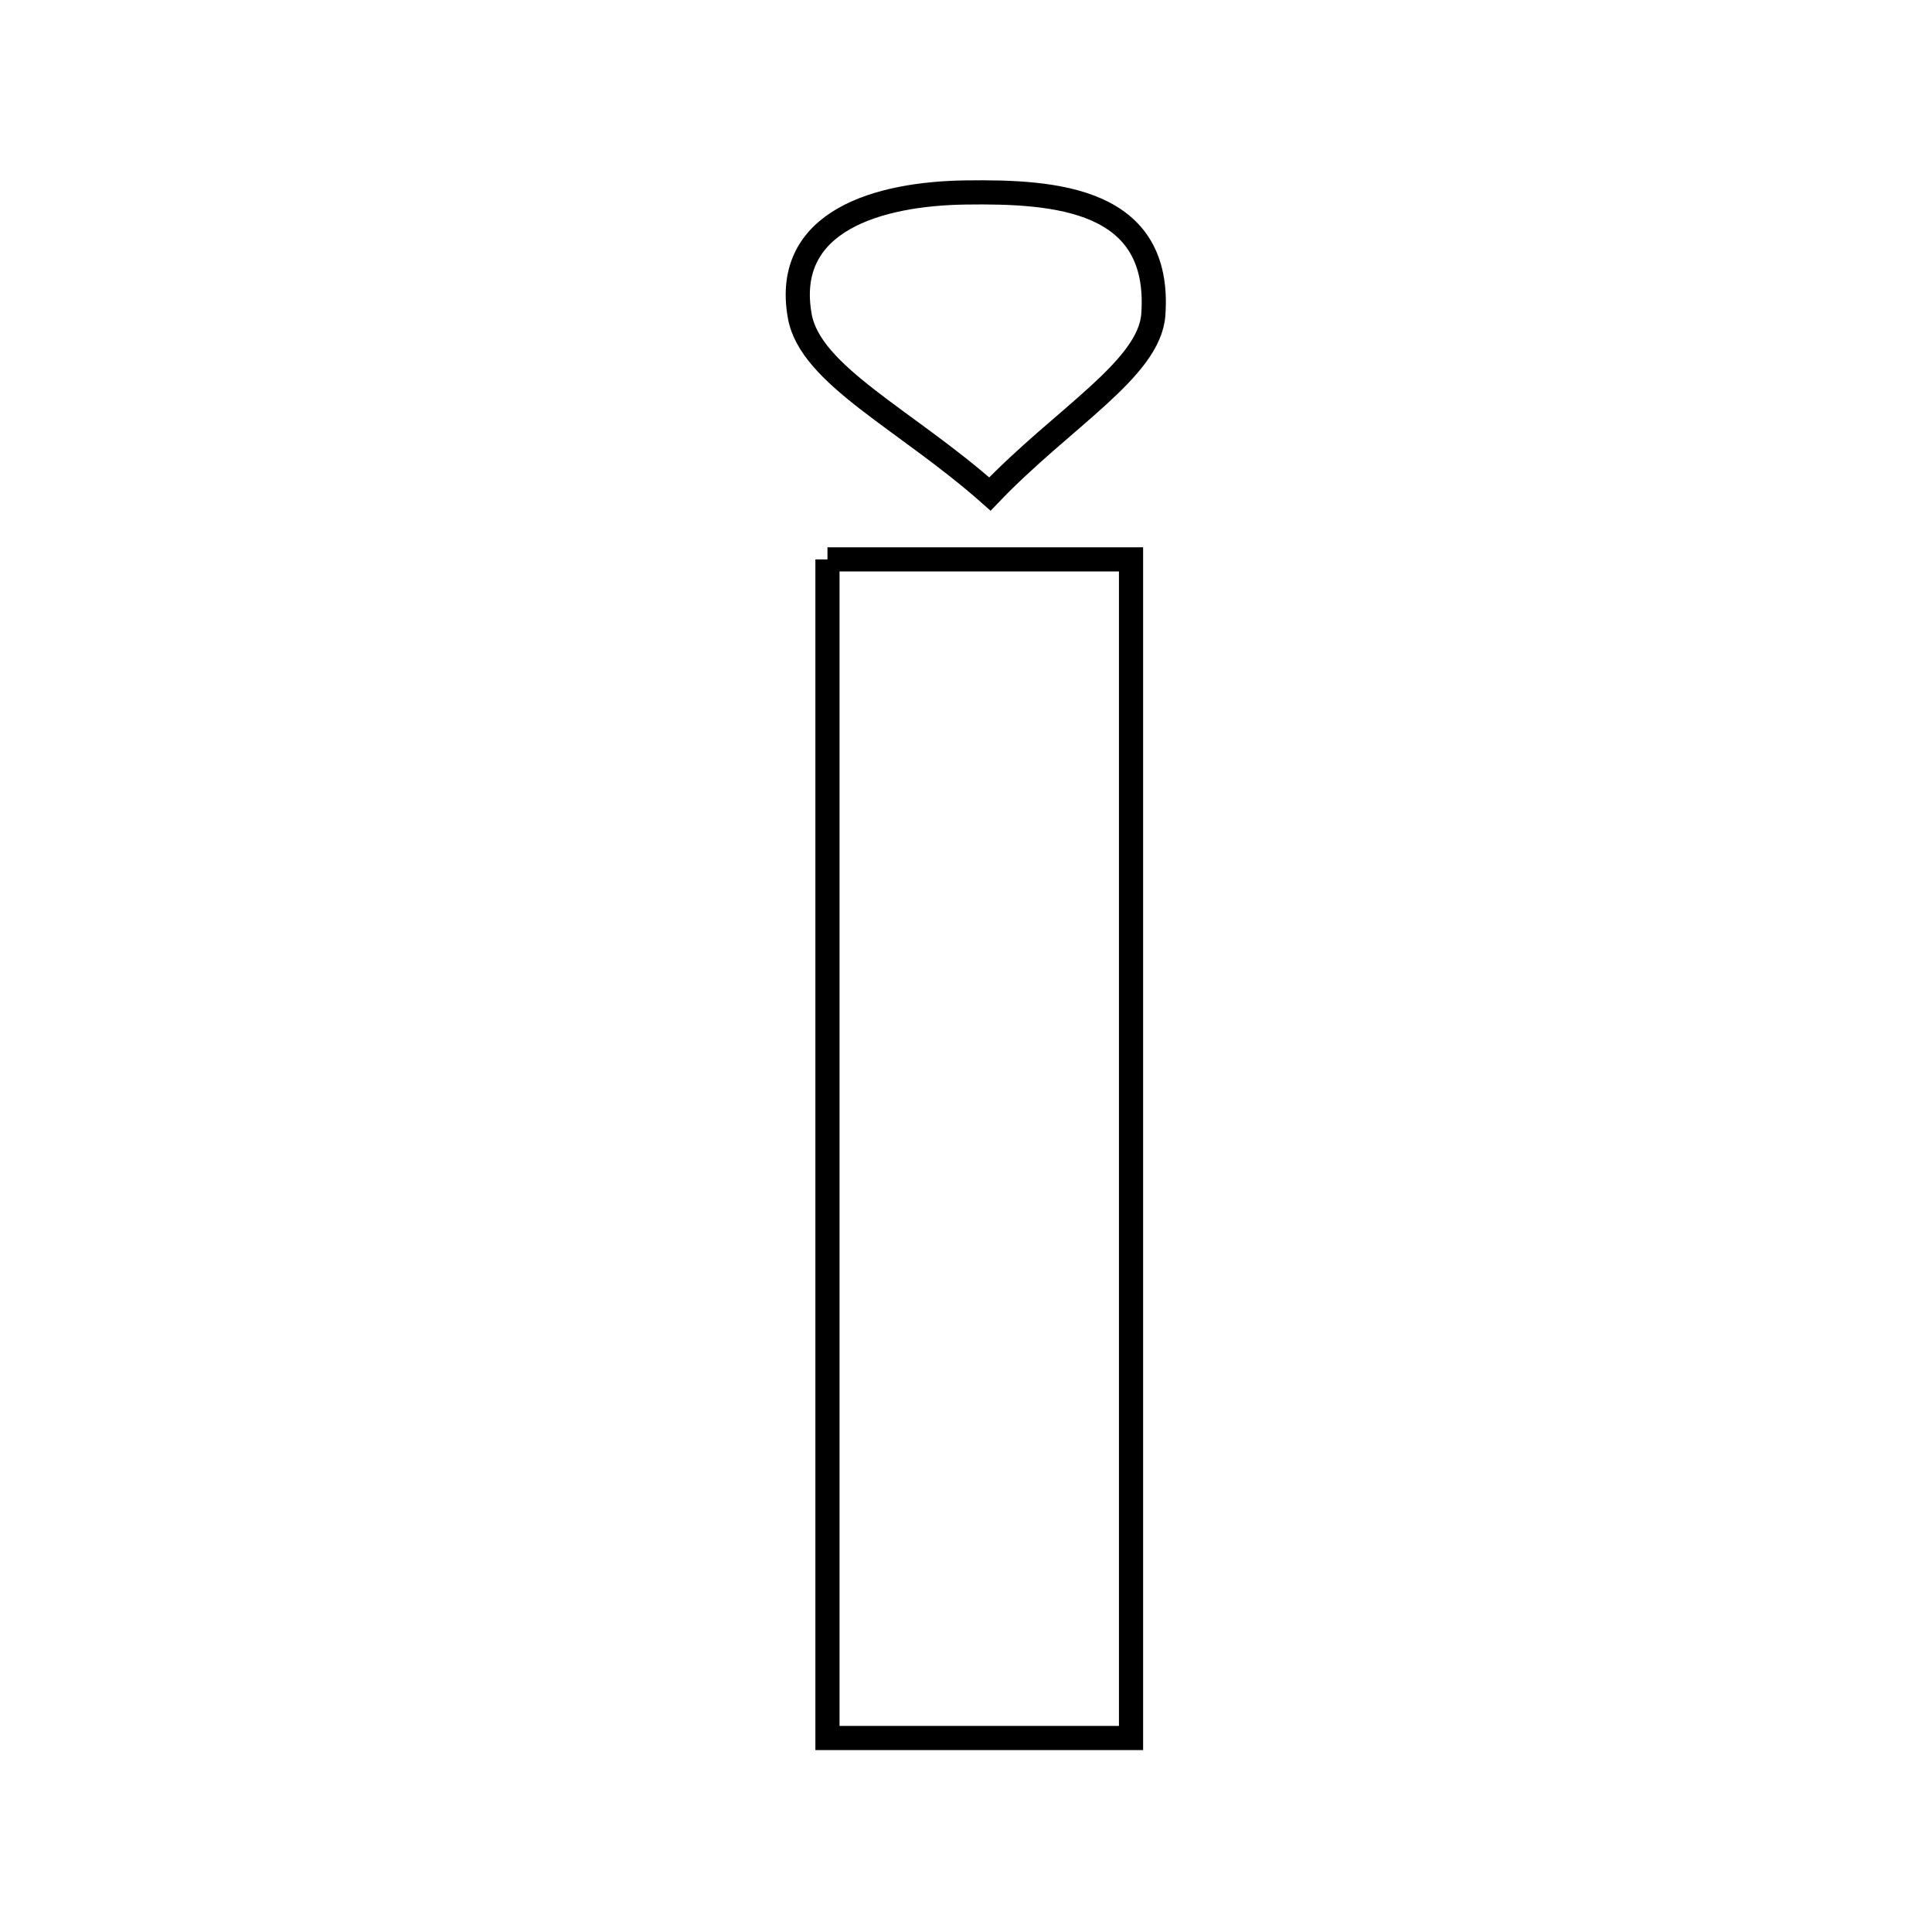 <svg xmlns="http://www.w3.org/2000/svg" viewBox="0.0 0.0 24.0 24.0" height="200px" width="200px"><path fill="none" stroke="black" stroke-width=".3" stroke-opacity="1.0"  filling="0" d="M11.993 2.391 C13.121 2.375 14.431 2.469 14.327 3.909 C14.277 4.586 13.204 5.189 12.297 6.137 C11.253 5.211 10.066 4.663 9.935 3.926 C9.722 2.737 10.922 2.406 11.993 2.391"></path>
<path fill="none" stroke="black" stroke-width=".3" stroke-opacity="1.0"  filling="0" d="M10.279 6.949 C11.581 6.949 12.728 6.949 14.05 6.949 C14.05 11.771 14.05 16.571 14.05 21.59 C12.717 21.59 11.566 21.59 10.279 21.59 C10.279 16.653 10.279 11.865 10.279 6.949"></path></svg>